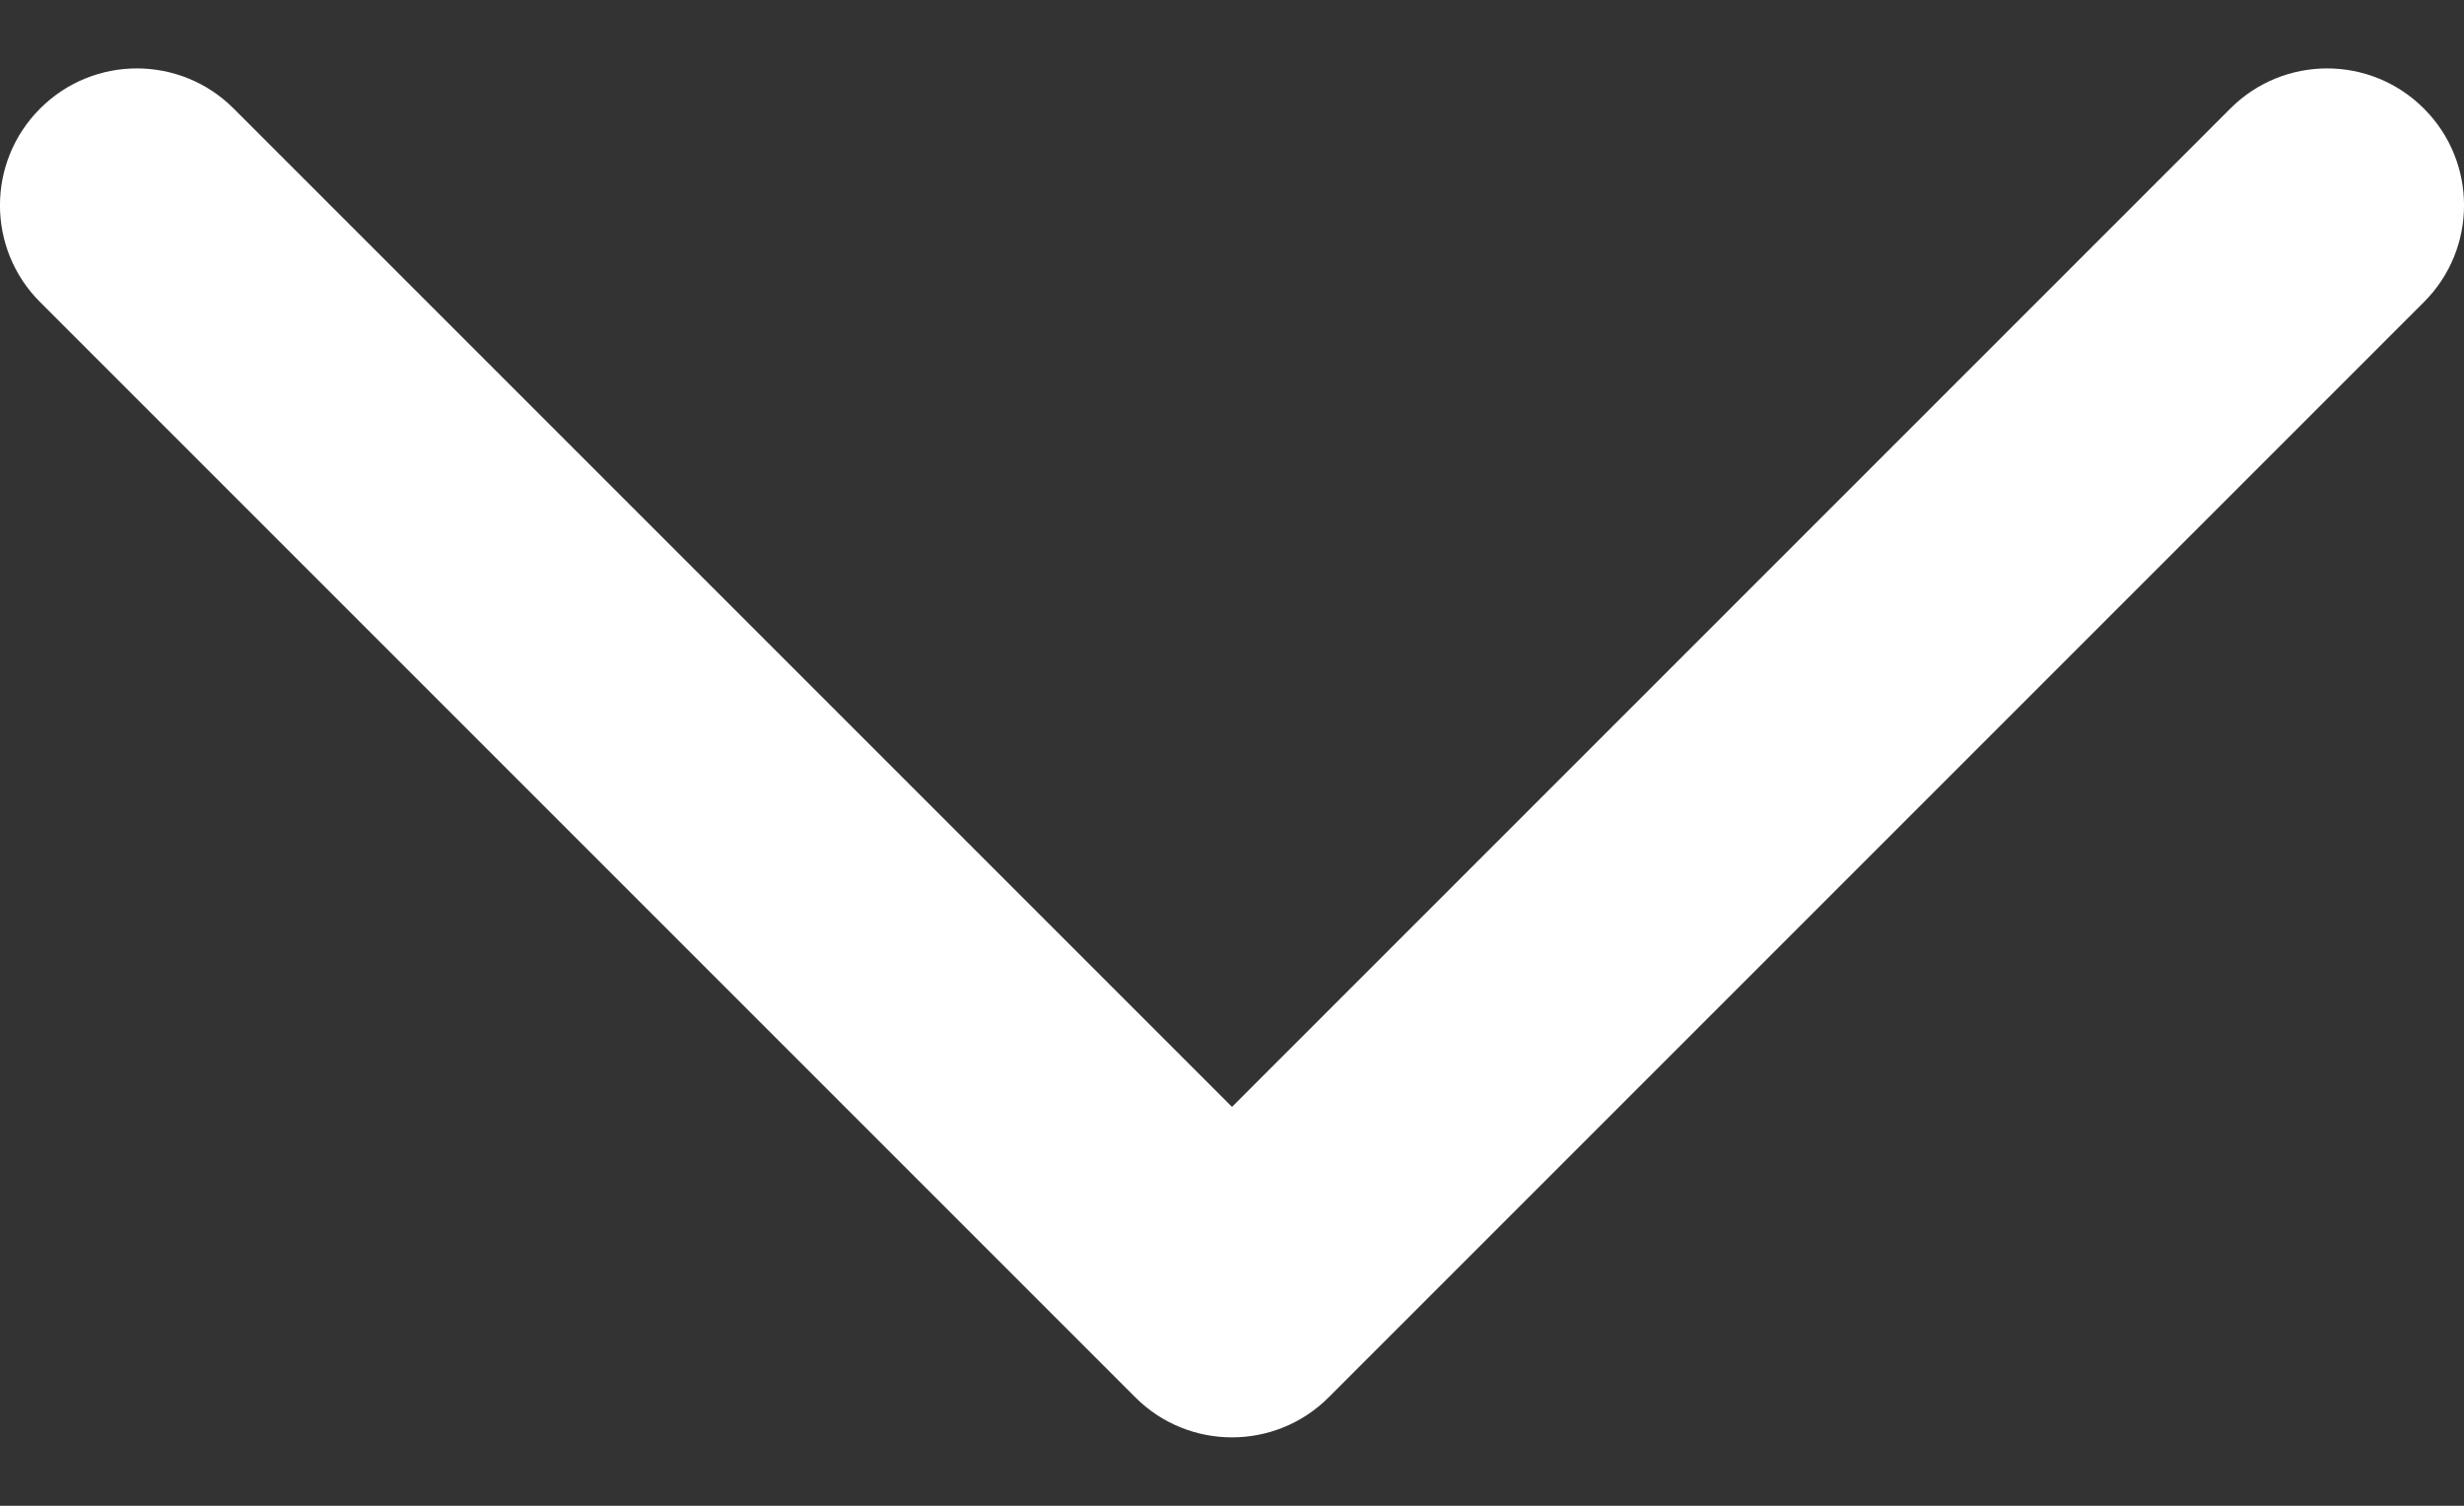 <svg width="18" height="11" viewBox="0 0 18 11" fill="none" xmlns="http://www.w3.org/2000/svg">
<rect x="0" y="0" width="18" height="11" fill="#333333" stroke="none"/>
<path fill-rule="evenodd" clip-rule="evenodd" d="M0.293 0.793C0.683 0.402 1.317 0.402 1.707 0.793L9 8.086L16.293 0.793C16.683 0.402 17.317 0.402 17.707 0.793C18.098 1.183 18.098 1.817 17.707 2.207L9.707 10.207C9.317 10.598 8.683 10.598 8.293 10.207L0.293 2.207C-0.098 1.817 -0.098 1.183 0.293 0.793Z" fill="white"/>
</svg>
